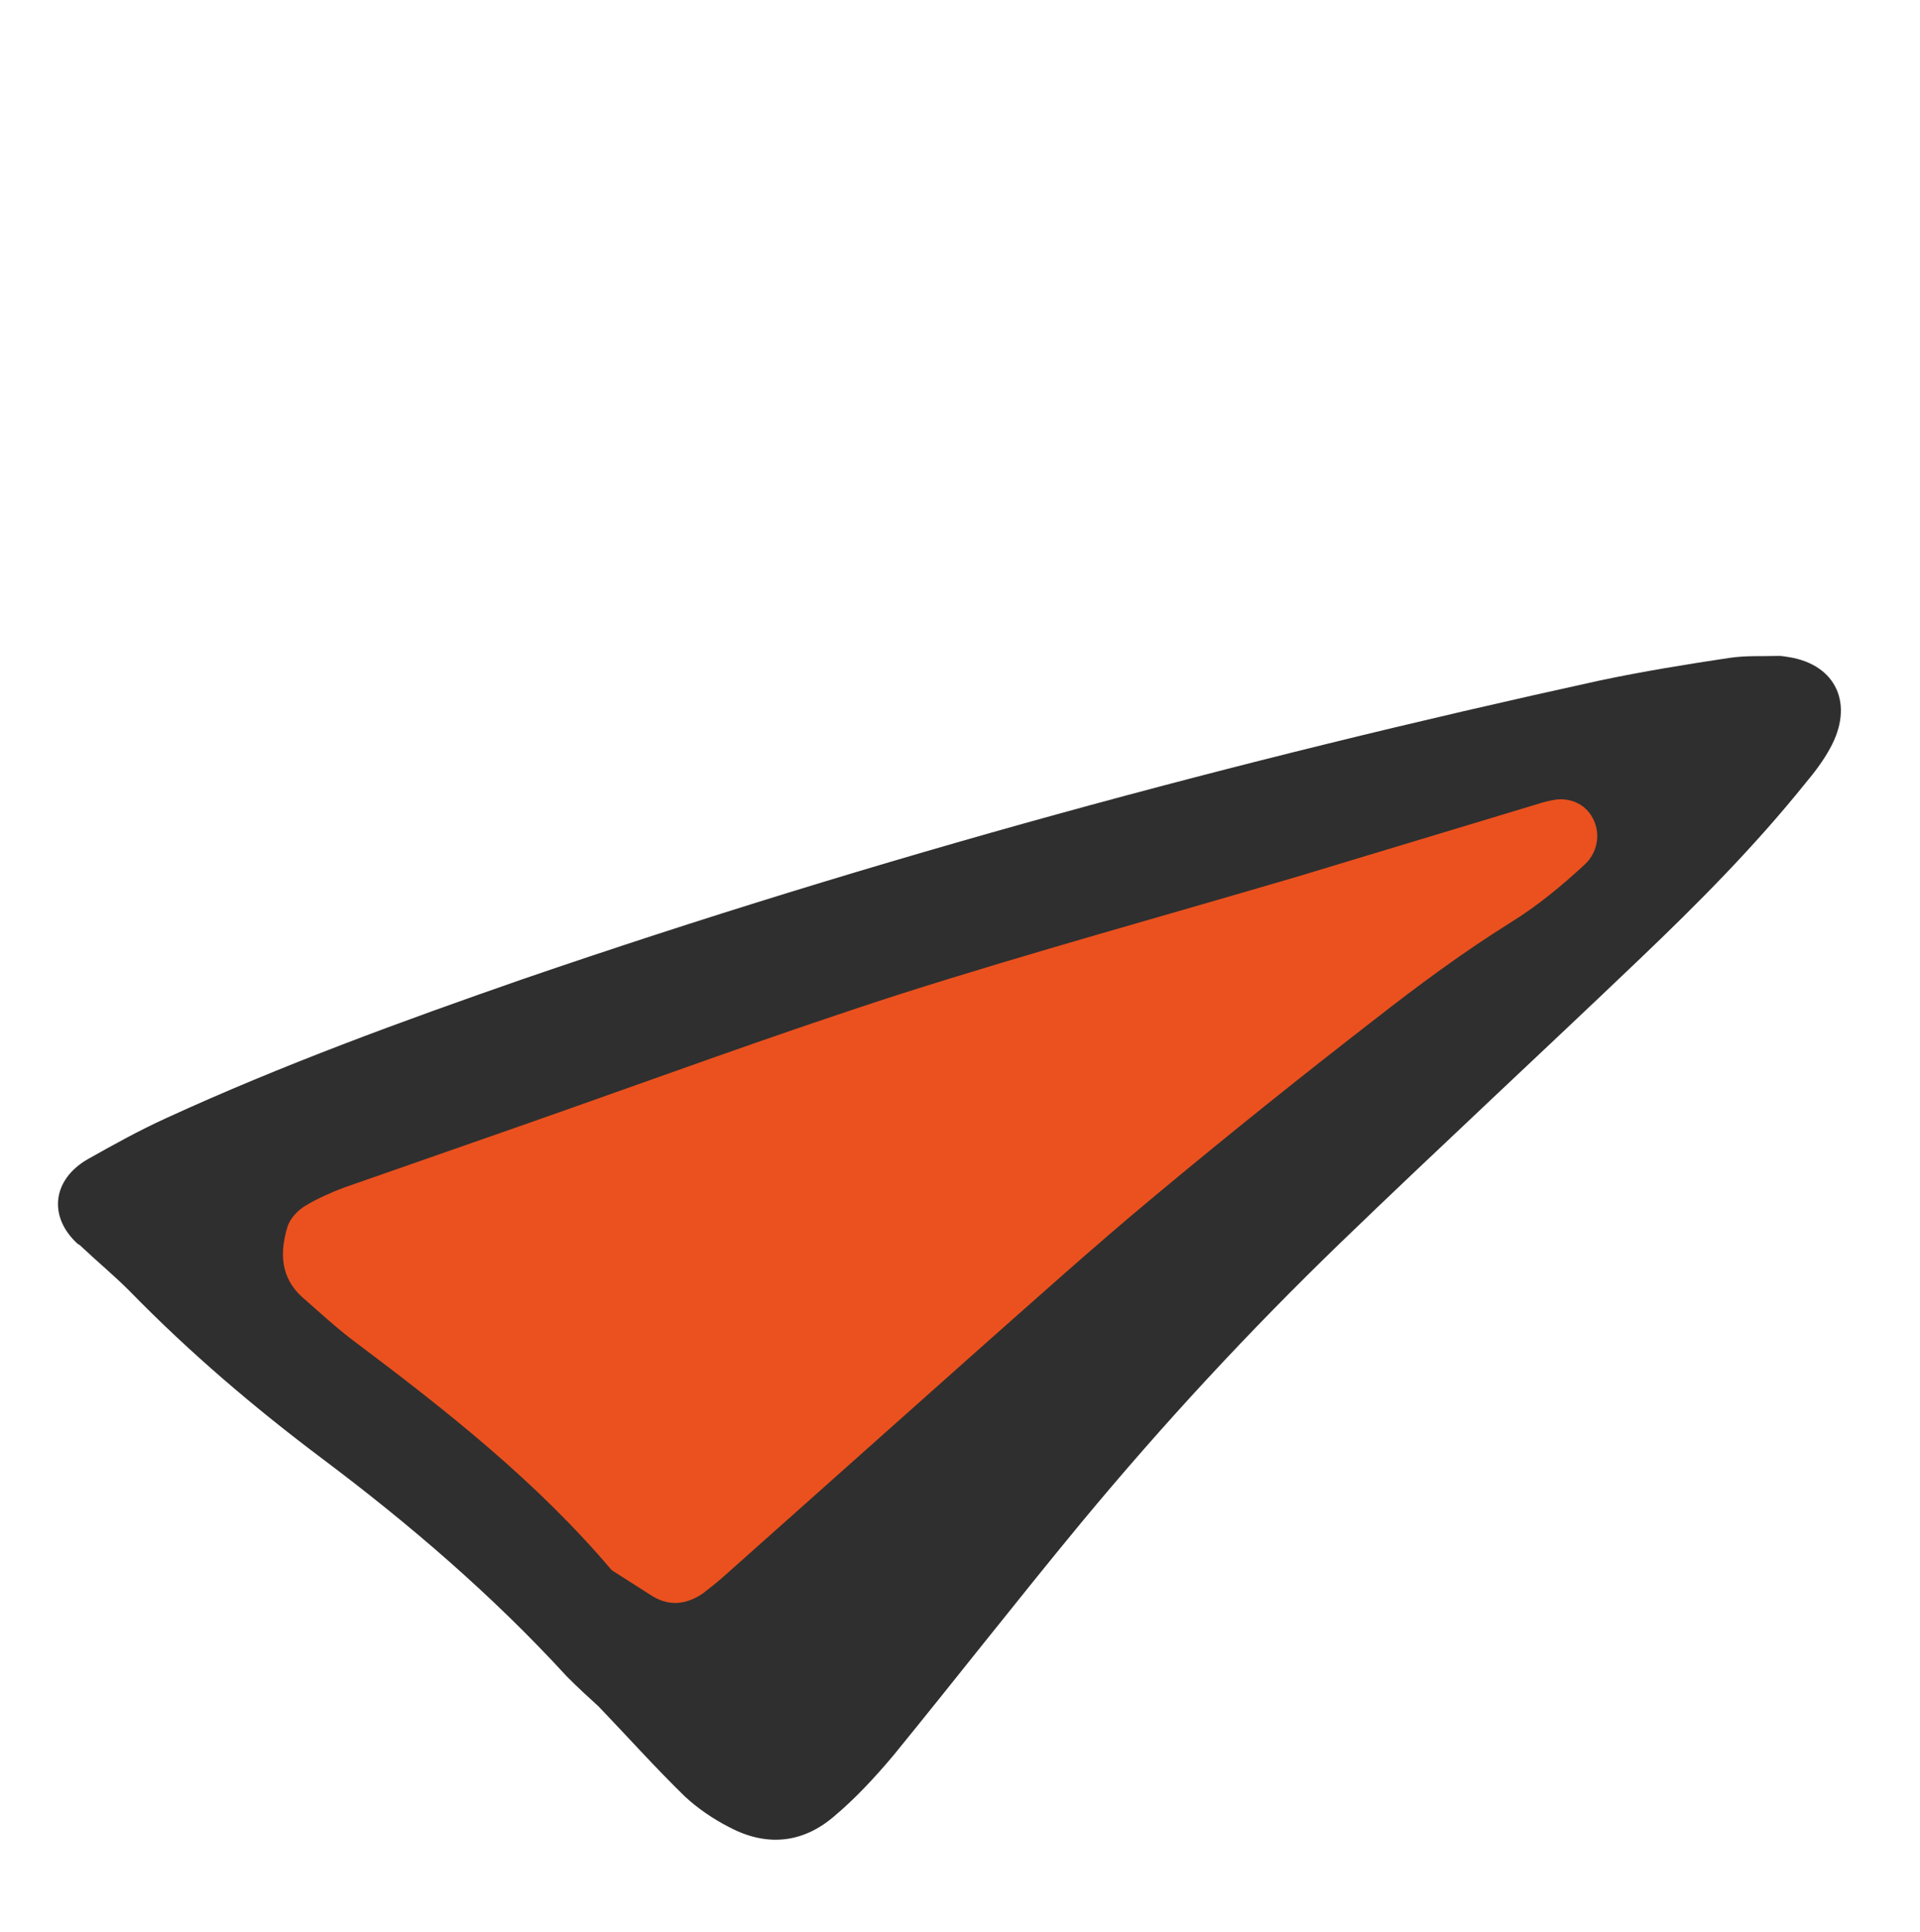 <svg width="160" height="161" viewBox="0 0 160 161" fill="none" xmlns="http://www.w3.org/2000/svg">
<path d="M47.248 139.739C41.054 132.983 34.166 127.063 26.869 121.585C21.221 117.342 15.818 112.749 10.824 107.628C9.544 106.338 8.142 105.181 6.822 103.935C6.739 103.852 6.616 103.727 6.492 103.688C4.017 101.449 4.332 98.351 7.282 96.631C9.455 95.406 11.586 94.225 13.8 93.213C23.518 88.753 33.527 85.099 43.537 81.616C73.034 71.485 102.991 63.356 133.326 56.715C136.897 55.962 140.469 55.38 144.082 54.839C145.478 54.625 146.835 54.711 148.231 54.668C148.478 54.661 148.807 54.736 149.095 54.77C153.042 55.42 154.536 58.719 152.498 62.384C151.927 63.431 151.192 64.397 150.415 65.322C146.207 70.555 141.503 75.289 136.675 79.898C128.37 87.831 119.981 95.595 111.717 103.569C104.108 110.923 96.911 118.693 90.127 126.879C84.855 133.26 79.748 139.808 74.477 146.275C72.924 148.124 71.288 149.89 69.487 151.403C66.826 153.673 63.828 153.894 60.822 152.314C59.463 151.627 58.144 150.724 57.071 149.728C54.595 147.317 52.283 144.73 49.888 142.231C49.022 141.443 48.114 140.613 47.248 139.739Z" fill="#191919" fill-opacity="0.9"/>
<path d="M50.976 130.868C44.687 123.447 37.175 117.544 29.522 111.794C28 110.654 26.621 109.361 25.194 108.119C23.386 106.493 23.28 104.42 23.979 102.176C24.212 101.526 24.824 100.866 25.438 100.501C26.476 99.877 27.562 99.4 28.696 98.97C33.611 97.242 38.48 95.564 43.395 93.835C53.886 90.16 64.377 86.287 75.012 82.855C85.979 79.363 97.09 76.312 108.104 73.066C114.864 71.035 121.672 68.953 128.432 66.922C128.81 66.811 129.283 66.698 129.709 66.636C131.128 66.495 132.316 67.201 132.843 68.42C133.37 69.64 133.094 71.131 132.01 72.102C130.125 73.839 128.145 75.48 125.975 76.829C122.058 79.27 118.284 82.051 114.606 84.929C108.429 89.71 102.347 94.587 96.313 99.611C91.127 103.918 86.085 108.467 80.995 112.968C74.162 119.054 67.329 125.14 60.495 131.225C59.883 131.787 59.222 132.301 58.562 132.815C57.1 133.798 55.632 133.891 54.159 132.898C53.114 132.237 52.022 131.529 50.976 130.868Z" fill="#EB511E"/>
</svg>
